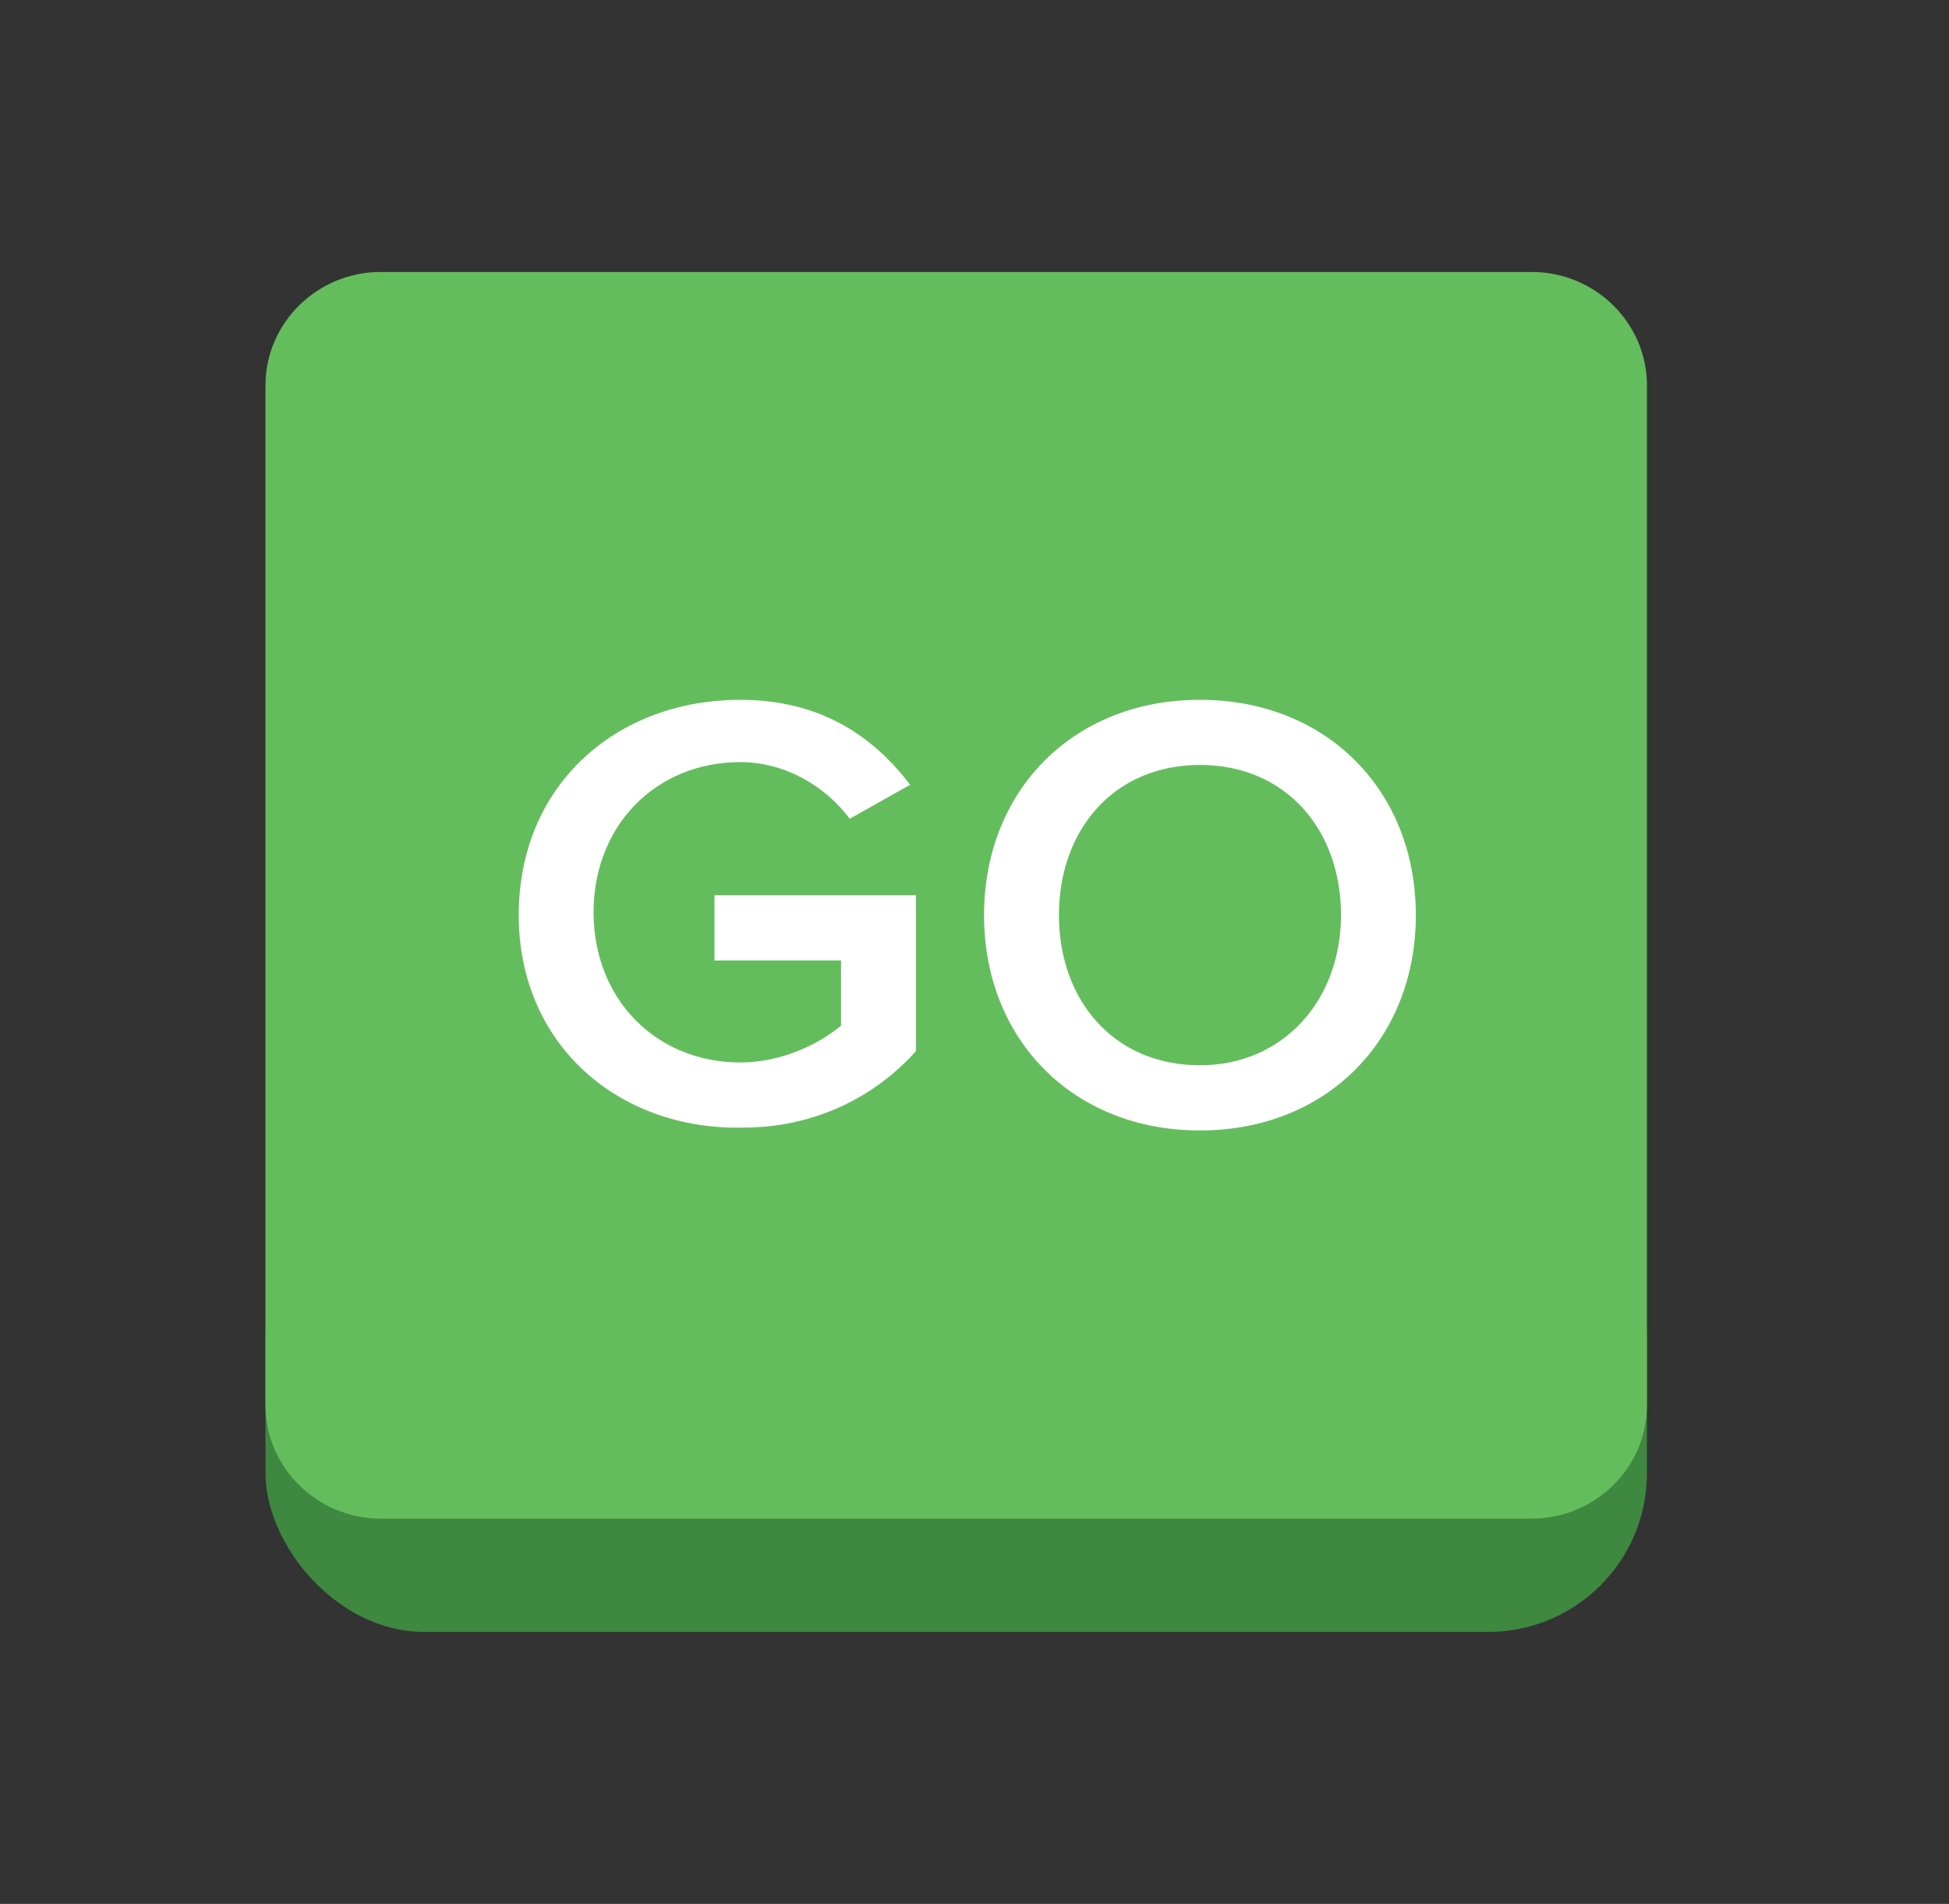 <?xml version="1.0" encoding="UTF-8" standalone="no"?>
<svg width="43px" height="42px" viewBox="0 0 43 42" version="1.1" xmlns="http://www.w3.org/2000/svg" xmlns:xlink="http://www.w3.org/1999/xlink">
    <rect x="0" y="0" width="43" height="42" fill="#333333" stroke="none"/>
    <!-- Generator: Sketch 39.1 (31720) - http://www.bohemiancoding.com/sketch -->
    <title>logo-mini</title>
    <desc>Created with Sketch.</desc>
    <defs></defs>
    <g id="Logos" stroke="none" stroke-width="1" fill="none" fill-rule="evenodd">
        <g id="logo-mini">
            <g id="cambridge-go-Colored" transform="translate(-92, 6)">
                <g id="Layer_1">
                    <rect id="Rectangle-21" fill="#3E8840" x="97.857" y="20" width="30.479" height="10" rx="3.5"></rect>
                    <path d="M123.69,23.639 L103.452,23.639 C102.339,23.639 101.429,22.847 101.429,21.879 L101.429,6.045 C101.429,5.077 102.339,4.286 103.452,4.286 L123.69,4.286 C124.804,4.286 125.714,5.077 125.714,6.045 L125.714,21.879 C125.714,22.847 124.804,23.639 123.69,23.639 L123.69,23.639 Z" id="XMLID_12_-path" fill="#FFFFFF"></path>
                    <g id="Group-2" transform="translate(97.857, 0)" fill="#64BD5C">
                        <path d="M27.939,27.5 L2.54,27.5 C1.143,27.5 0,26.375 0,25 L0,2.5 C0,1.125 1.143,0 2.54,0 L27.939,0 C29.336,0 30.479,1.125 30.479,2.5 L30.479,25 C30.479,26.375 29.336,27.5 27.939,27.5 L27.939,27.5 Z M5.588,14.188 C5.588,11.312 7.747,9.438 10.477,9.438 C12.318,9.438 13.461,10.312 14.223,11.312 L12.89,12.062 C12.382,11.375 11.493,10.812 10.477,10.812 C8.636,10.812 7.239,12.188 7.239,14.125 C7.239,16.062 8.636,17.438 10.477,17.438 C11.429,17.438 12.255,17 12.699,16.625 L12.699,15.188 L9.906,15.188 L9.906,13.75 L14.35,13.75 L14.35,17.188 C13.461,18.188 12.128,18.875 10.541,18.875 C7.81,18.938 5.588,17.062 5.588,14.188 L5.588,14.188 Z M23.729,14.188 C23.729,12.312 22.522,10.875 20.617,10.875 C18.712,10.875 17.506,12.312 17.506,14.188 C17.506,16.062 18.712,17.5 20.617,17.5 C22.459,17.5 23.729,16.062 23.729,14.188 L23.729,14.188 Z M15.854,14.188 C15.854,11.438 17.823,9.438 20.617,9.438 C23.411,9.438 25.38,11.438 25.38,14.188 C25.38,16.938 23.411,18.938 20.617,18.938 C17.823,18.938 15.854,16.938 15.854,14.188 L15.854,14.188 Z" id="Combined-Shape"></path>
                    </g>
                    <g id="XMLID_6_" transform="translate(113.511, 9.375)"></g>
                </g>
            </g>
        </g>
    </g>
</svg>